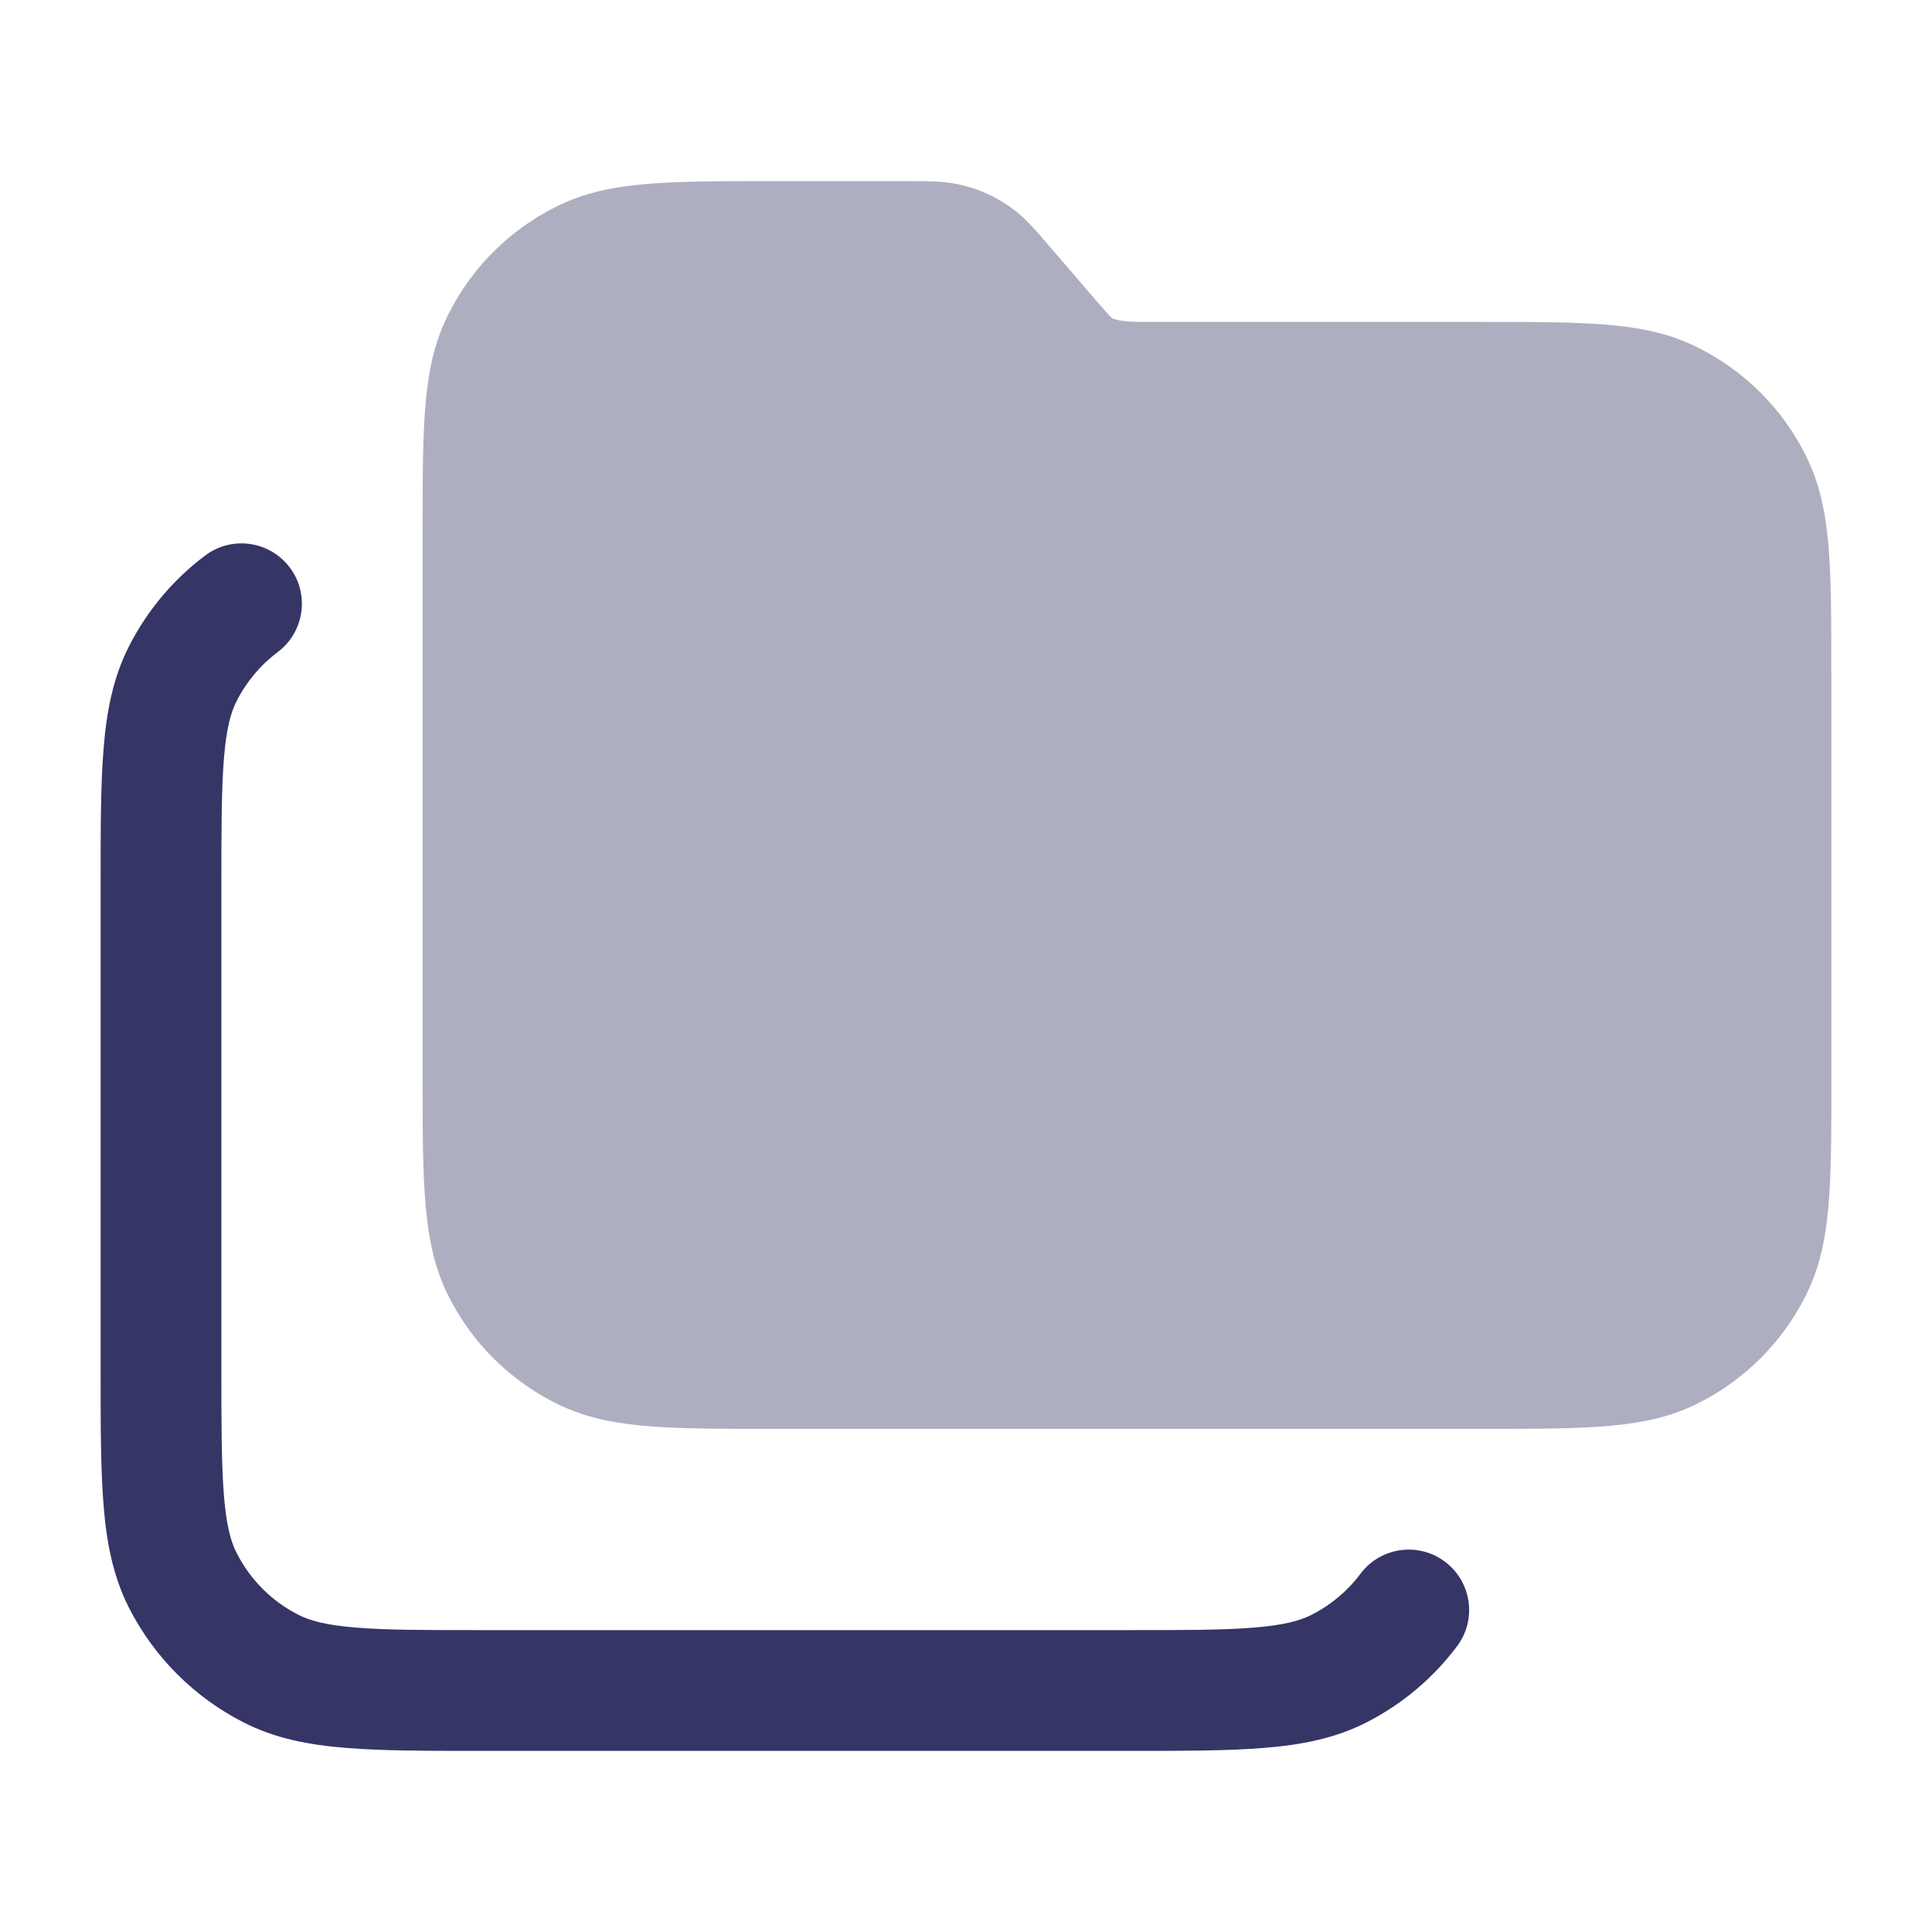 <svg width="24" height="24" viewBox="0 0 24 24" fill="none" xmlns="http://www.w3.org/2000/svg">
<path opacity="0.4" d="M22.75 8.35V13.4C22.75 14.778 22.75 15.47 22.423 16.112C22.133 16.68 21.679 17.133 21.112 17.423C20.47 17.75 19.779 17.75 18.4 17.75H9.6C8.222 17.75 7.53 17.75 6.888 17.423C6.32 17.133 5.866 16.68 5.577 16.112C5.25 15.47 5.25 14.735 5.25 13.4V6.6C5.25 5.222 5.25 4.529 5.578 3.888C5.866 3.322 6.319 2.868 6.888 2.578C7.53 2.25 8.222 2.25 9.6 2.25H11.264C11.579 2.25 11.769 2.25 11.99 2.31C12.182 2.36 12.365 2.444 12.532 2.559C12.721 2.689 12.851 2.842 13.048 3.072L13.59 3.703C13.683 3.811 13.787 3.933 13.818 3.956C13.933 3.999 14.087 3.999 14.235 3.999H18.399C19.777 3.999 20.469 3.999 21.111 4.327C21.679 4.617 22.132 5.07 22.422 5.638C22.749 6.279 22.749 6.971 22.749 8.349L22.75 8.35Z" fill="#353566"/>
<path d="M3.6 7.05C3.849 7.381 3.781 7.852 3.45 8.1C3.237 8.26 3.063 8.466 2.941 8.706C2.867 8.85 2.812 9.049 2.782 9.419C2.751 9.798 2.75 10.288 2.75 11V17C2.75 17.712 2.751 18.202 2.782 18.581C2.812 18.951 2.867 19.151 2.941 19.294C3.109 19.624 3.376 19.892 3.706 20.059C3.85 20.133 4.049 20.188 4.419 20.218C4.798 20.25 5.288 20.25 6 20.25H14C14.712 20.25 15.202 20.25 15.581 20.218C15.951 20.188 16.15 20.133 16.294 20.059C16.534 19.937 16.741 19.763 16.9 19.55C17.148 19.219 17.619 19.151 17.95 19.4C18.281 19.649 18.349 20.119 18.1 20.45C17.804 20.845 17.42 21.169 16.976 21.396C16.585 21.595 16.166 21.676 15.703 21.713C15.255 21.75 14.705 21.75 14.031 21.75H5.969C5.295 21.75 4.744 21.75 4.297 21.713C3.834 21.676 3.415 21.595 3.025 21.396C2.413 21.084 1.916 20.587 1.604 19.976C1.405 19.585 1.324 19.166 1.287 18.703C1.25 18.256 1.25 17.705 1.25 17.032V10.969C1.25 10.295 1.25 9.745 1.287 9.297C1.324 8.834 1.405 8.415 1.604 8.025C1.831 7.58 2.155 7.196 2.55 6.9C2.881 6.652 3.351 6.719 3.6 7.05Z" fill="#353566"/>
</svg>
